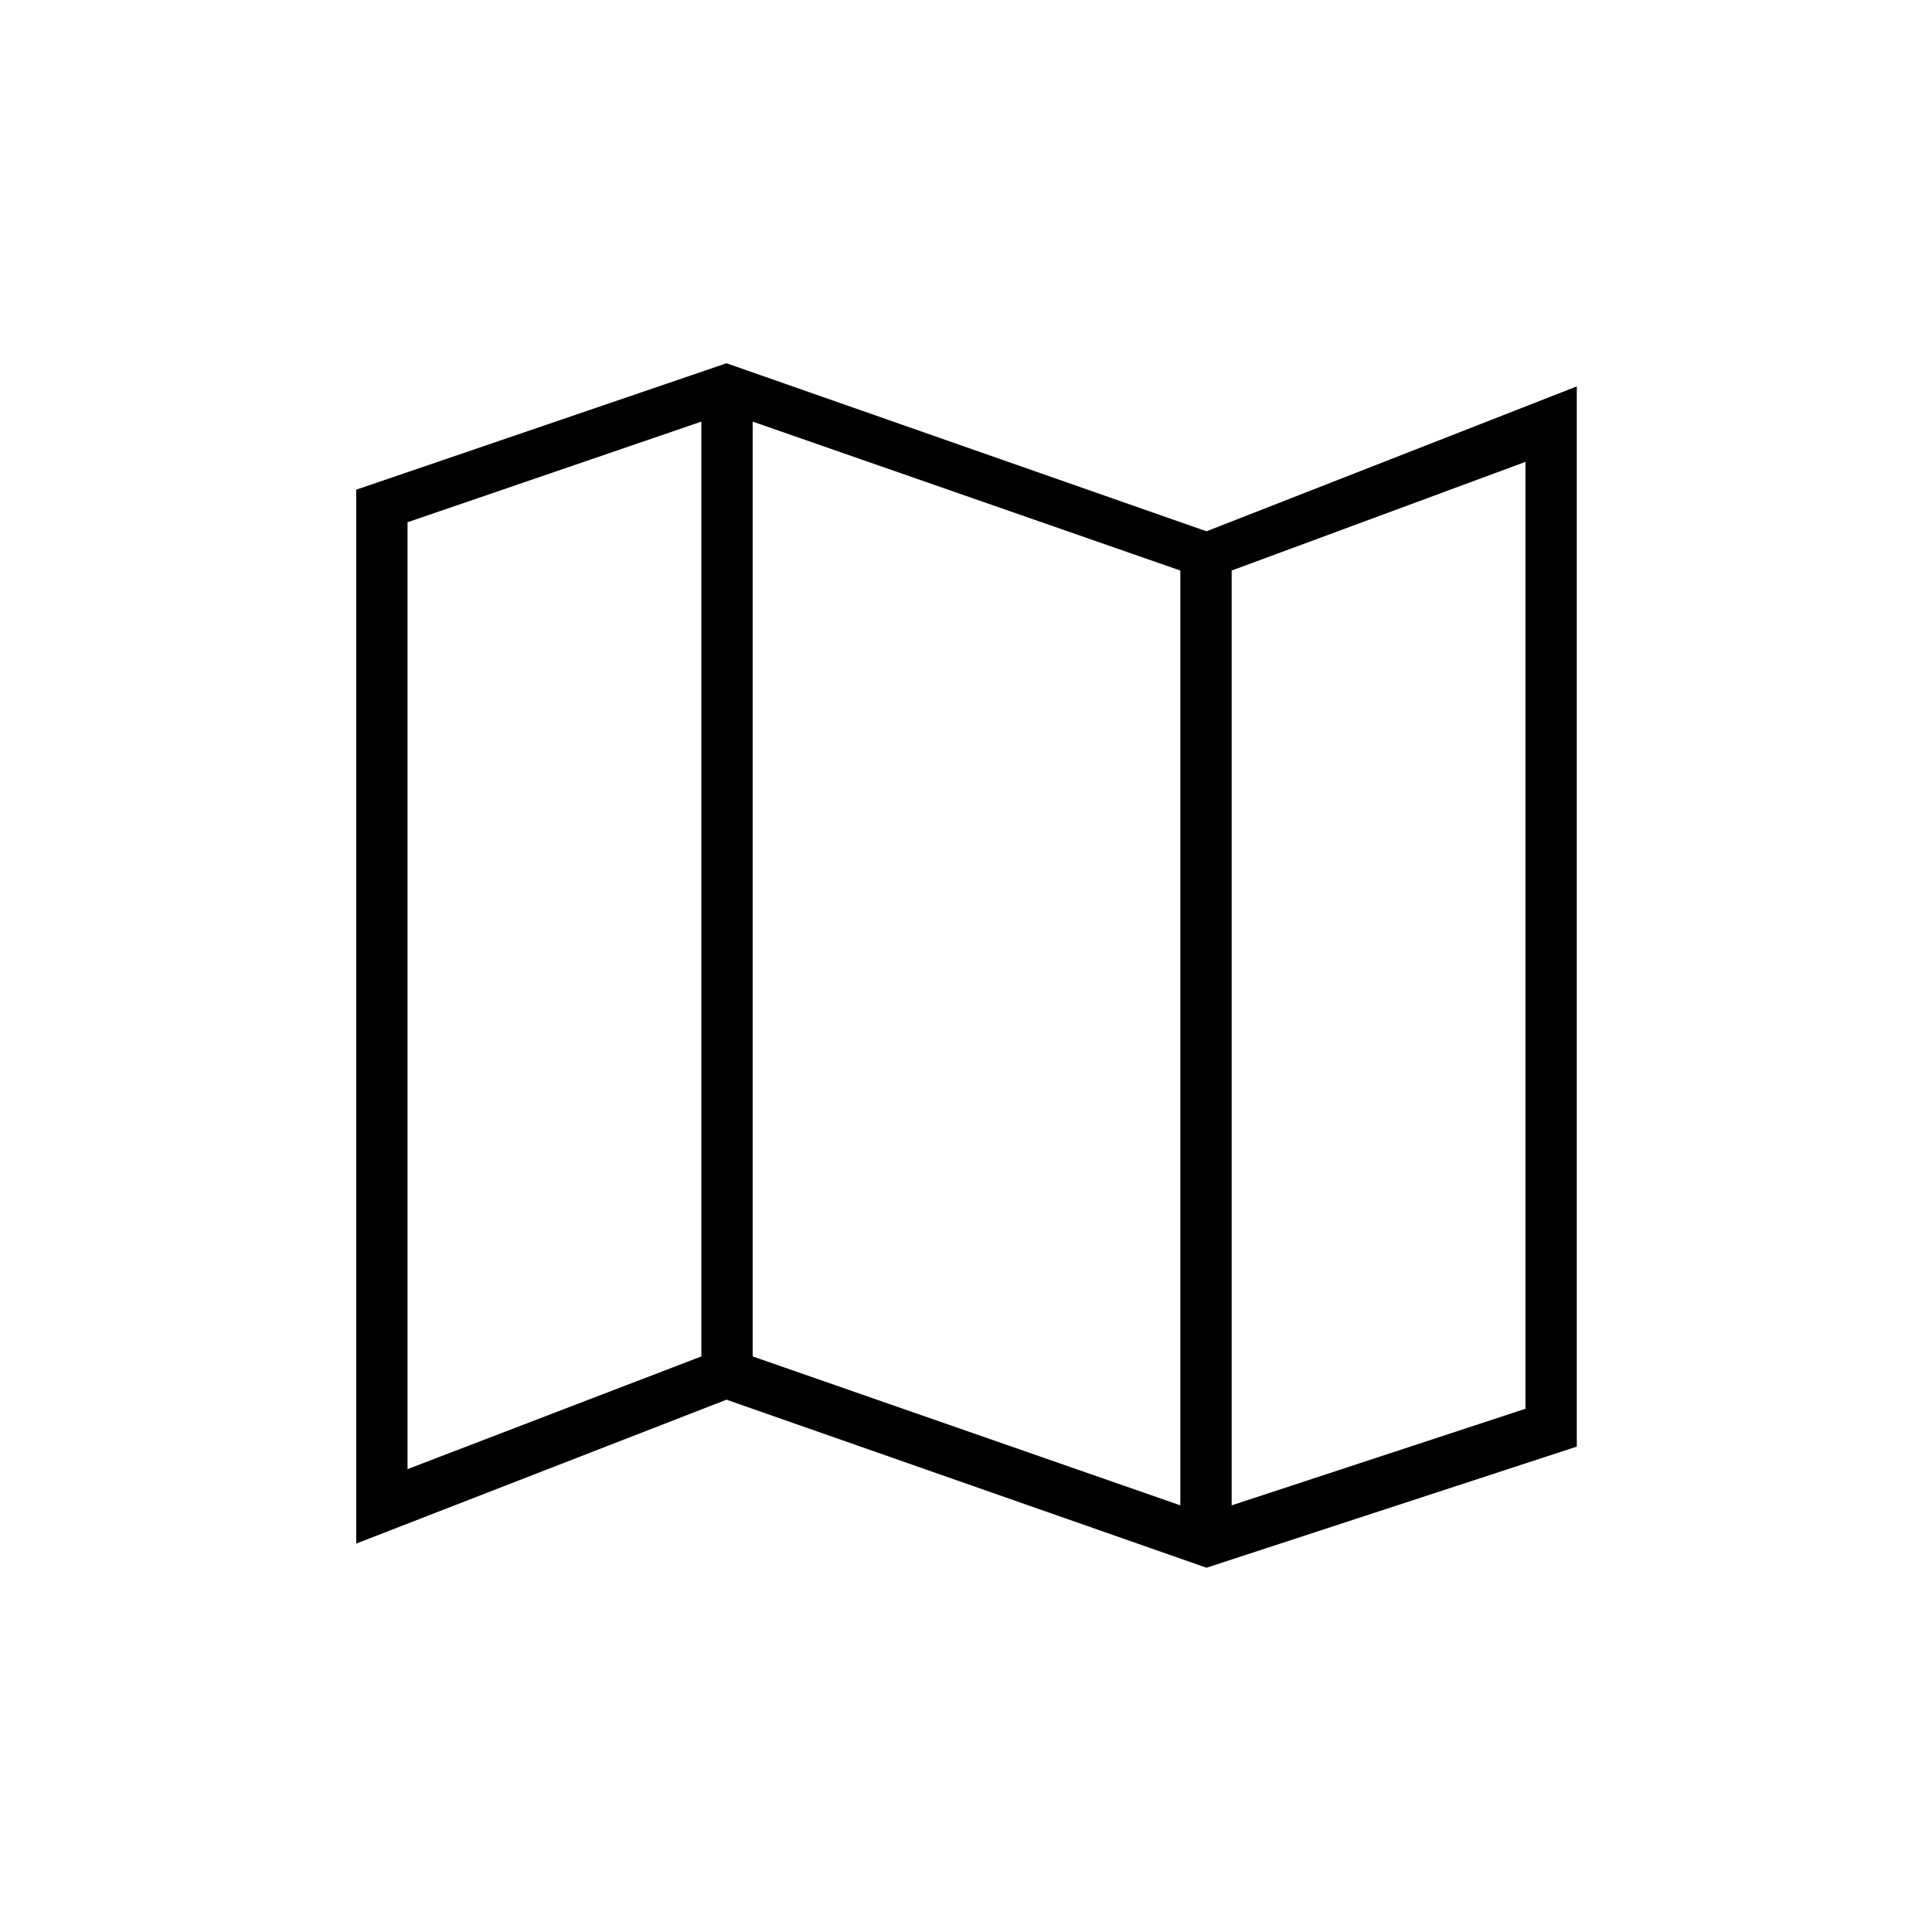 <svg xmlns="http://www.w3.org/2000/svg" height="24" viewBox="0 -960 960 960" width="24"><path d="M599.5-181 361-264.5 177-193v-523.68l184-62.82L599.5-696l184-72v526.81L599.5-181Zm-13-31v-464.5l-212.5-74V-286l212.5 74Zm25.5 0 146-48v-470.5l-146 54V-212Zm-409.5-18 146-56v-464.5l-146 50V-230ZM612-676.5V-212v-464.5Zm-263.5-74V-286v-464.5Z"/></svg>